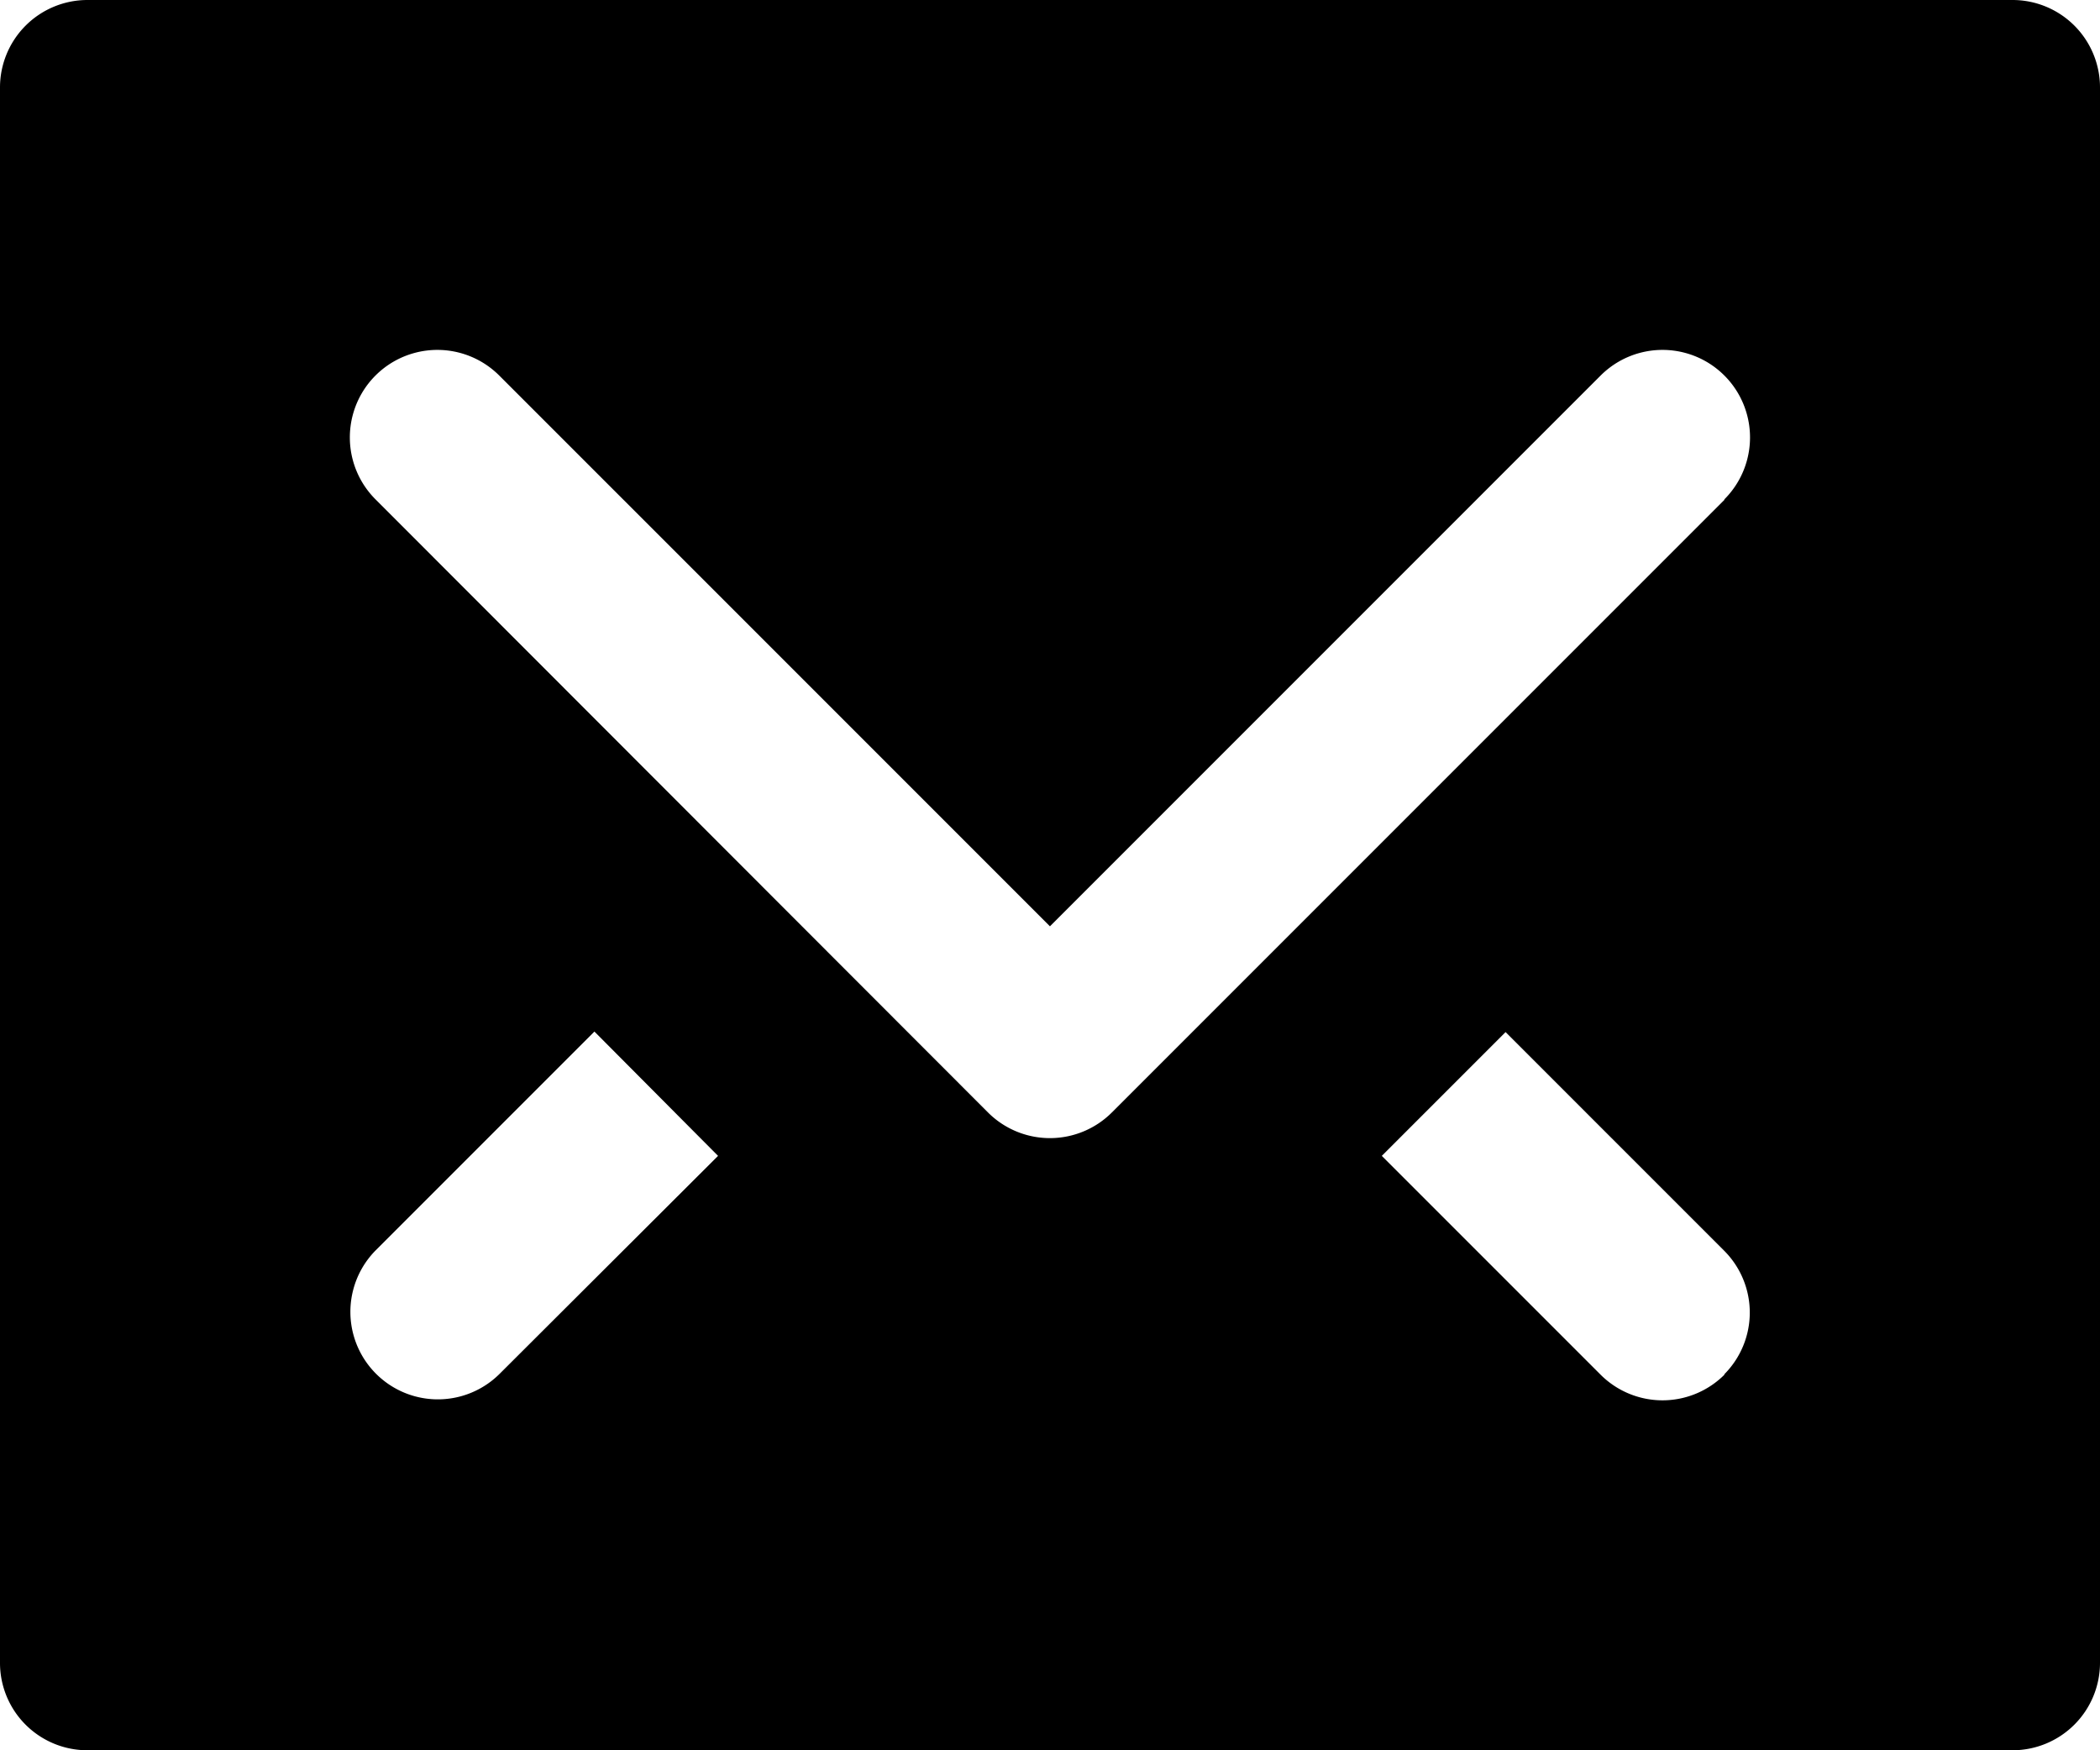 <svg xmlns="http://www.w3.org/2000/svg" viewBox="0 0 16.085 13.404">
  <path id="icon-envelope" class="st0" d="M32.681,136.276H17.936a.67.67,0,0,0-.67.67V149.01a.669.669,0,0,0,.67.67H32.681a.67.67,0,0,0,.67-.67V136.946A.67.67,0,0,0,32.681,136.276Zm-9.915,8.852L21.09,146.8a.67.67,0,0,1-.947-.948l1.676-1.676Zm7.708,1.676a.671.671,0,0,1-.948,0l-1.676-1.676.948-.948,1.676,1.676A.67.67,0,0,1,30.474,146.8Zm0-6.7-4.692,4.692a.671.671,0,0,1-.948,0L20.142,140.1a.67.67,0,1,1,.948-.948l4.218,4.218,4.218-4.218a.67.67,0,1,1,.948.948Z" transform="translate(-17.266 -136.276)"></path>
</svg>